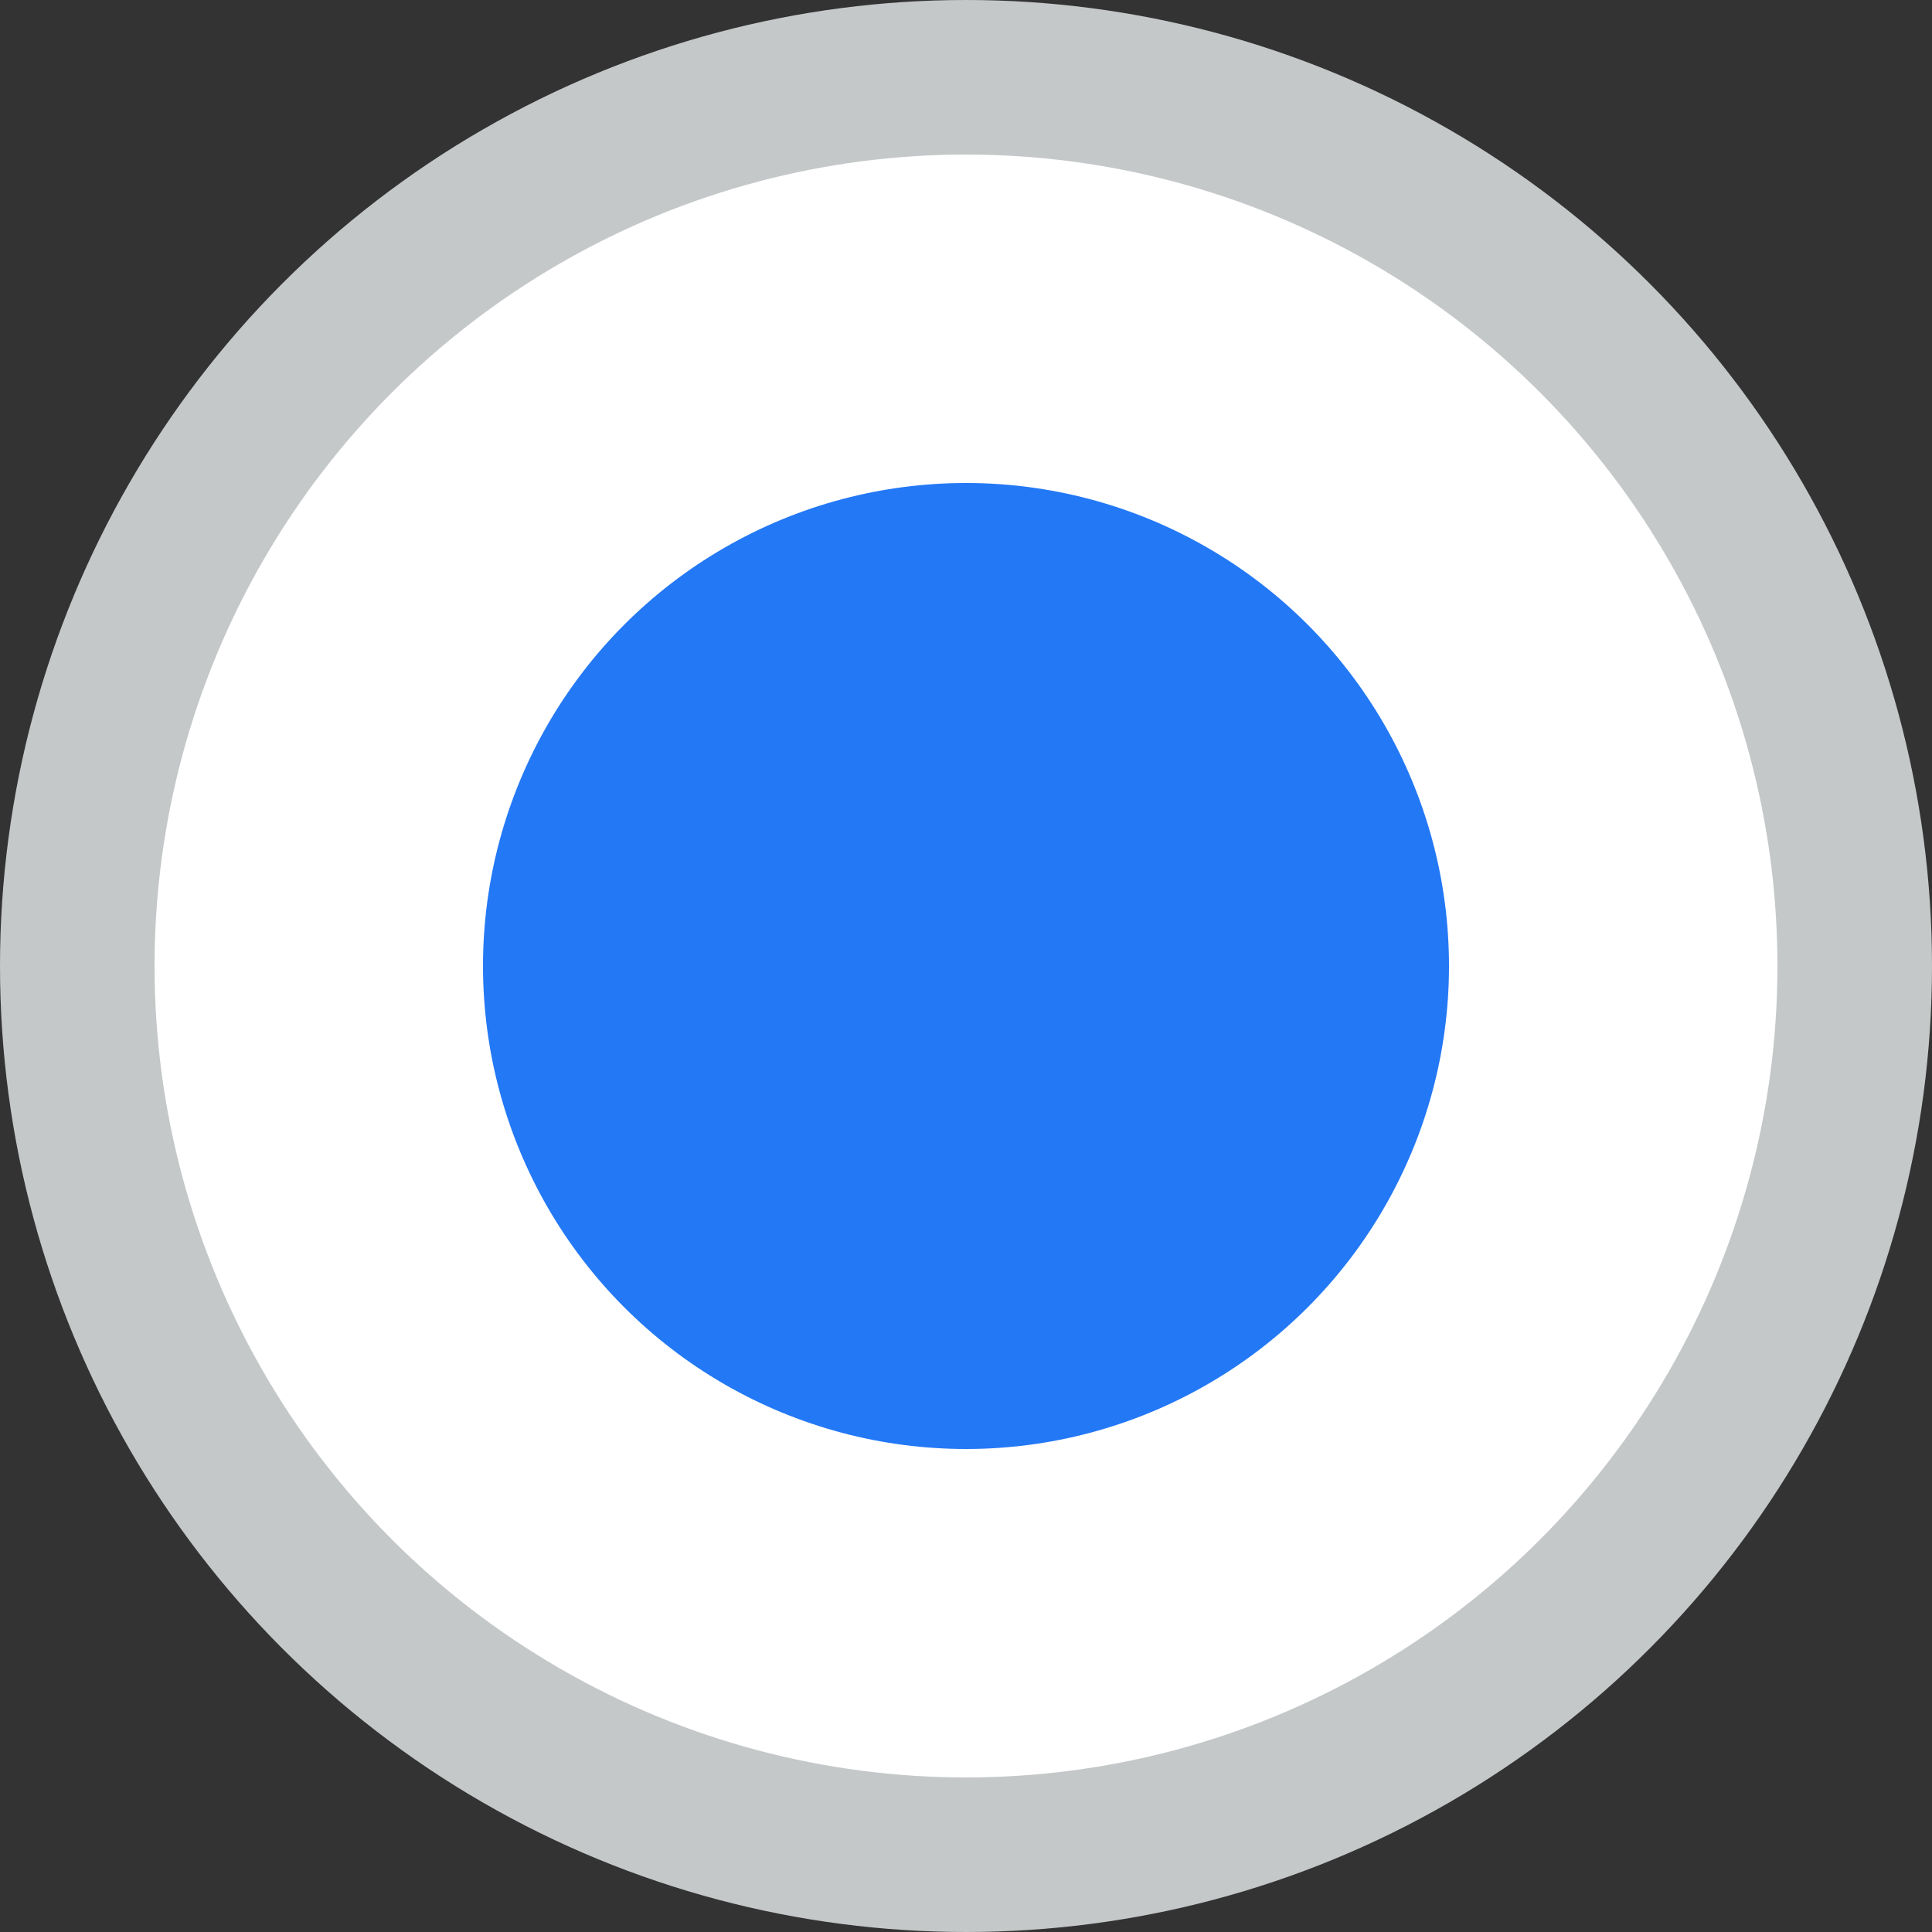 <svg width="20" height="20" viewBox="0 0 20 20" fill="none" xmlns="http://www.w3.org/2000/svg">
<rect x="0" y="0" width="20" height="20" fill="#333333" stroke="none"/>
<g id="Group 2134344">
<circle id="Ellipse 751" cx="10" cy="10" r="9.2" fill="white" stroke="#C5C8C9" stroke-width="1.6"/>
<circle id="Ellipse 753" cx="10" cy="10" r="5" fill="#2378F6"/>
</g>
</svg>

